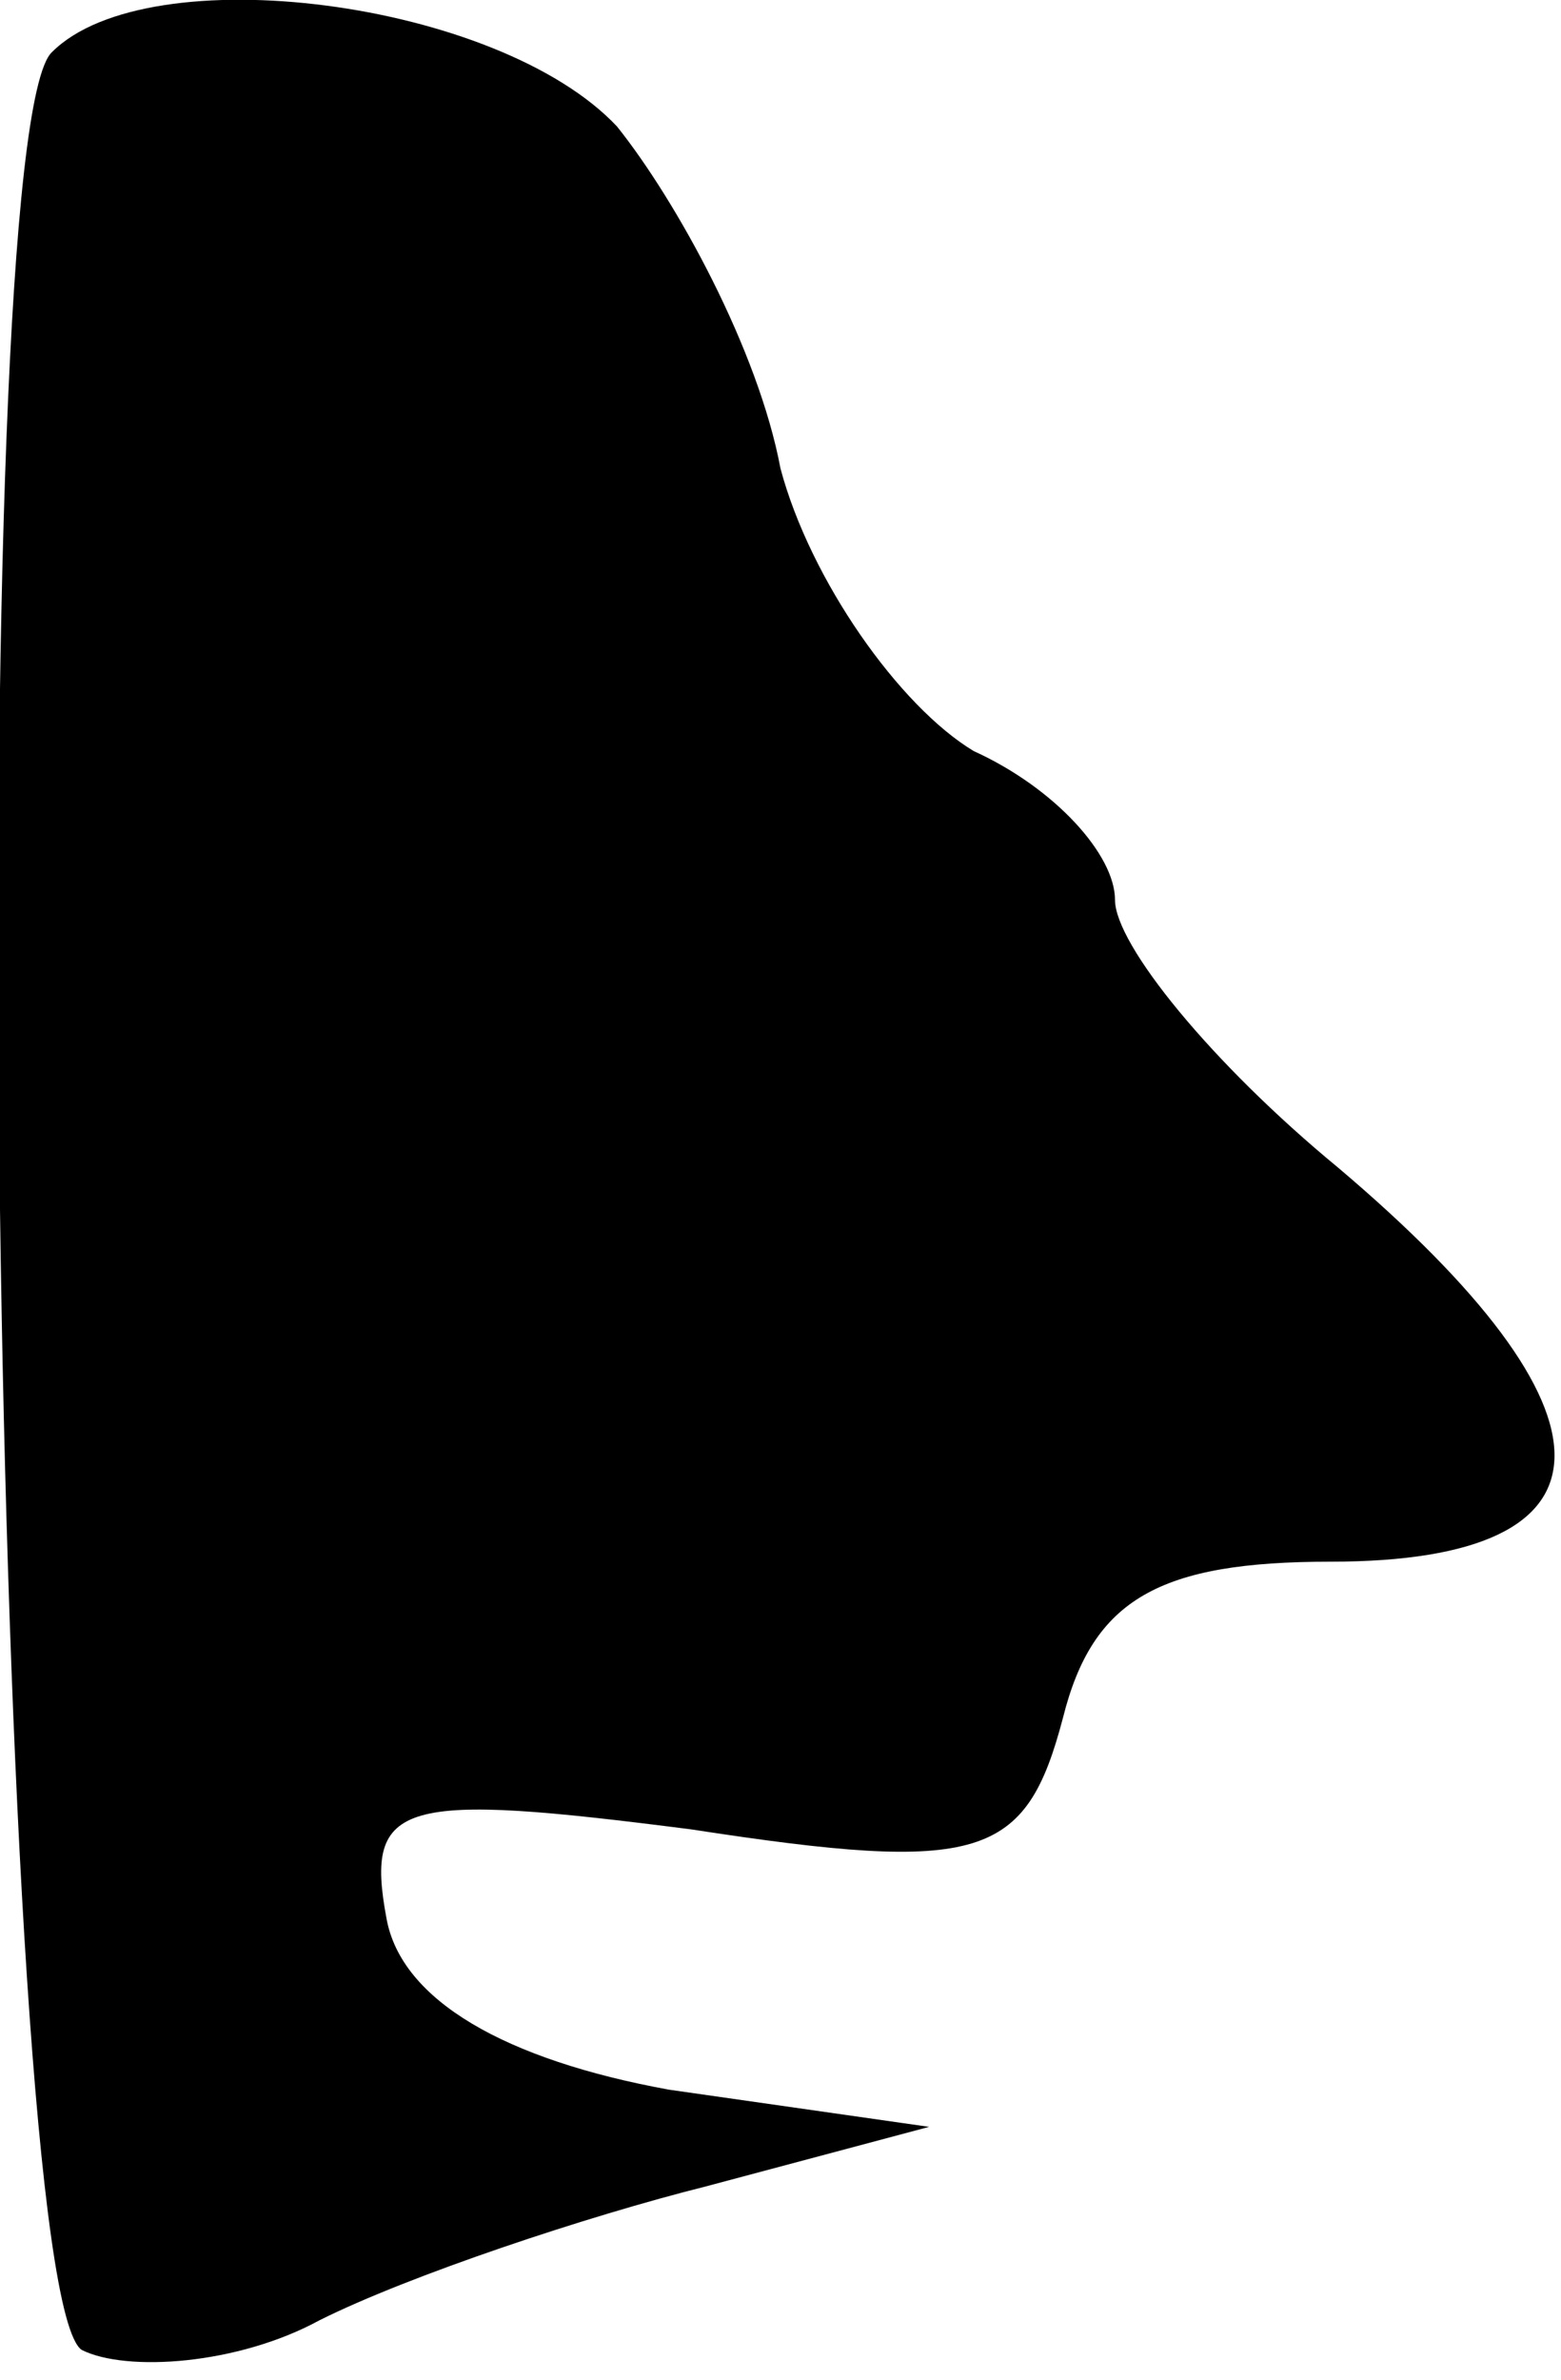 <?xml version="1.0" standalone="no"?>
<!DOCTYPE svg PUBLIC "-//W3C//DTD SVG 20010904//EN"
 "http://www.w3.org/TR/2001/REC-SVG-20010904/DTD/svg10.dtd">
<svg version="1.0" xmlns="http://www.w3.org/2000/svg"
 width="21pt" height="32pt" viewBox="0 0 21 32"
 preserveAspectRatio="xMidYMid meet">
<g transform="translate(0,32) scale(0.1,-0.1)"
fill="#000000" stroke="none">
<path fill="#000000" stroke="none" d="M7 313 c-12 -11 -8 -301 4 -309 6 -3
21 -2 32 4 12 6 36 14 52 18 l30 8 -35 5 c-22 4 -36 12 -38 23 -3 16 2 17 41
12 39 -6 45 -4 50 15 4 16 13 21 36 21 40 0 40 20 1 53 -17 14 -30 30 -30 36
0 6 -8 15 -19 20 -10 6 -22 23 -26 38 -3 16 -14 36 -22 46 -16 17 -63 23 -76
10z"/>
</g>
</svg>

